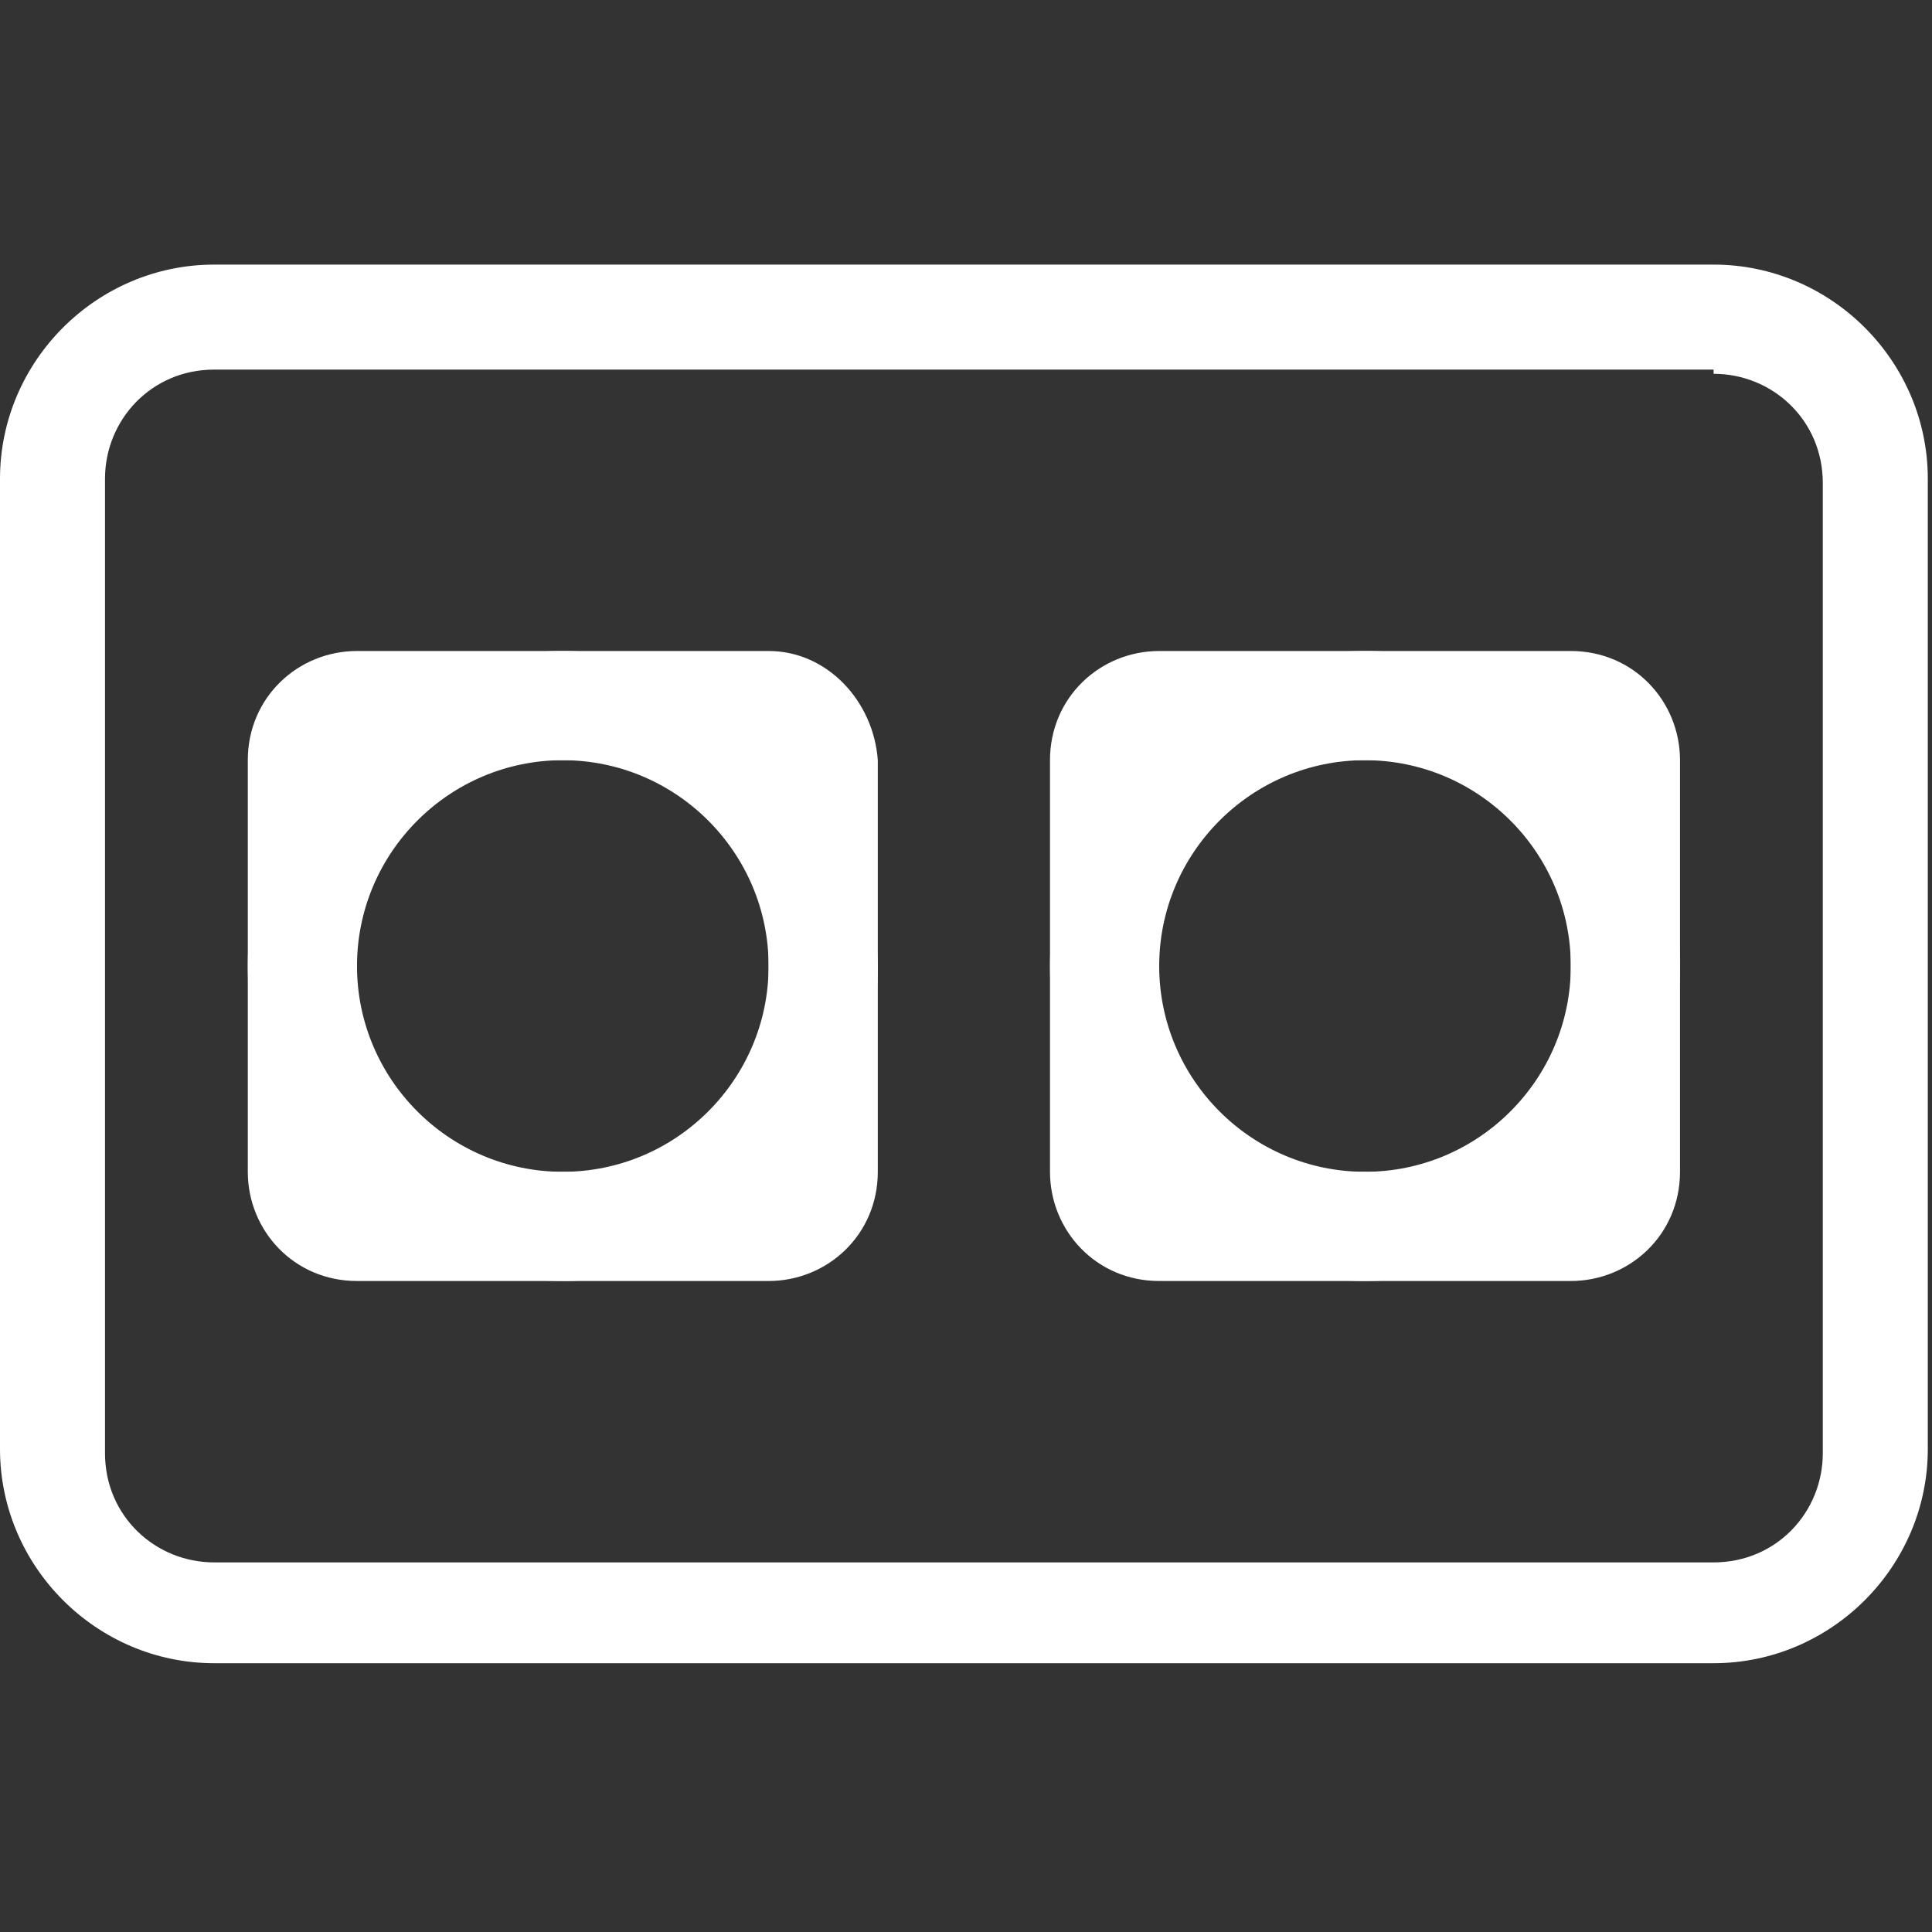 <?xml version="1.0" encoding="utf-8"?>
<!-- Generator: Adobe Illustrator 21.0.0, SVG Export Plug-In . SVG Version: 6.00 Build 0)  -->
<svg version="1.1" id="图层_1" xmlns="http://www.w3.org/2000/svg" xmlns:xlink="http://www.w3.org/1999/xlink" x="0px" y="0px"
	 viewBox="0 0 46 46" style="enable-background:new 0 0 46 46;" xml:space="preserve">
<rect x="0" y="0" width="46" height="46" fill="#333333" stroke="none"/>
<style type="text/css">
	.st0{fill:#FFFFFF;}
</style>
<g>
	<g>
		<g>
			<path class="st0" d="M40.8,8.9c1.4,0,2.6,1.1,2.6,2.6v23.1c0,1.4-1.1,2.6-2.6,2.6H5.1c-1.4,0-2.6-1.1-2.6-2.6V11.4
				c0-1.4,1.1-2.6,2.6-2.6H40.8 M40.8,6.3H5.1C2.3,6.3,0,8.6,0,11.4v23.1c0,2.8,2.3,5.1,5.1,5.1h35.7c2.8,0,5.1-2.3,5.1-5.1V11.4
				C45.9,8.6,43.6,6.3,40.8,6.3L40.8,6.3z"/>
		</g>
	</g>
	<g>
		<g>
			<path class="st0" d="M18.3,18.1v9.8H8.5v-9.8H18.3 M18.3,15.5H8.5c-1.4,0-2.6,1.1-2.6,2.6v9.8c0,1.4,1.1,2.6,2.6,2.6h9.8
				c1.4,0,2.6-1.1,2.6-2.6v-9.8C20.8,16.7,19.7,15.5,18.3,15.5L18.3,15.5z"/>
		</g>
	</g>
	<g>
		<g>
			<path class="st0" d="M13.4,18.1c2.7,0,4.9,2.2,4.9,4.9s-2.2,4.9-4.9,4.9S8.5,25.7,8.5,23S10.7,18.1,13.4,18.1 M13.4,15.5
				c-4.1,0-7.5,3.3-7.5,7.5c0,4.1,3.3,7.5,7.5,7.5s7.5-3.3,7.5-7.5C20.8,18.9,17.5,15.5,13.4,15.5L13.4,15.5z"/>
		</g>
	</g>
	<g>
		<g>
			<path class="st0" d="M37.4,18.1v9.8h-9.8v-9.8H37.4 M37.4,15.5h-9.8c-1.4,0-2.6,1.1-2.6,2.6v9.8c0,1.4,1.1,2.6,2.6,2.6h9.8
				c1.4,0,2.6-1.1,2.6-2.6v-9.8C40,16.7,38.9,15.5,37.4,15.5L37.4,15.5z"/>
		</g>
	</g>
	<g>
		<g>
			<path class="st0" d="M32.5,18.1c2.7,0,4.9,2.2,4.9,4.9s-2.2,4.9-4.9,4.9s-4.9-2.2-4.9-4.9S29.8,18.1,32.5,18.1 M32.5,15.5
				c-4.1,0-7.5,3.3-7.5,7.5c0,4.1,3.3,7.5,7.5,7.5S40,27.1,40,23C40,18.9,36.7,15.5,32.5,15.5L32.5,15.5z"/>
		</g>
	</g>
</g>
</svg>
